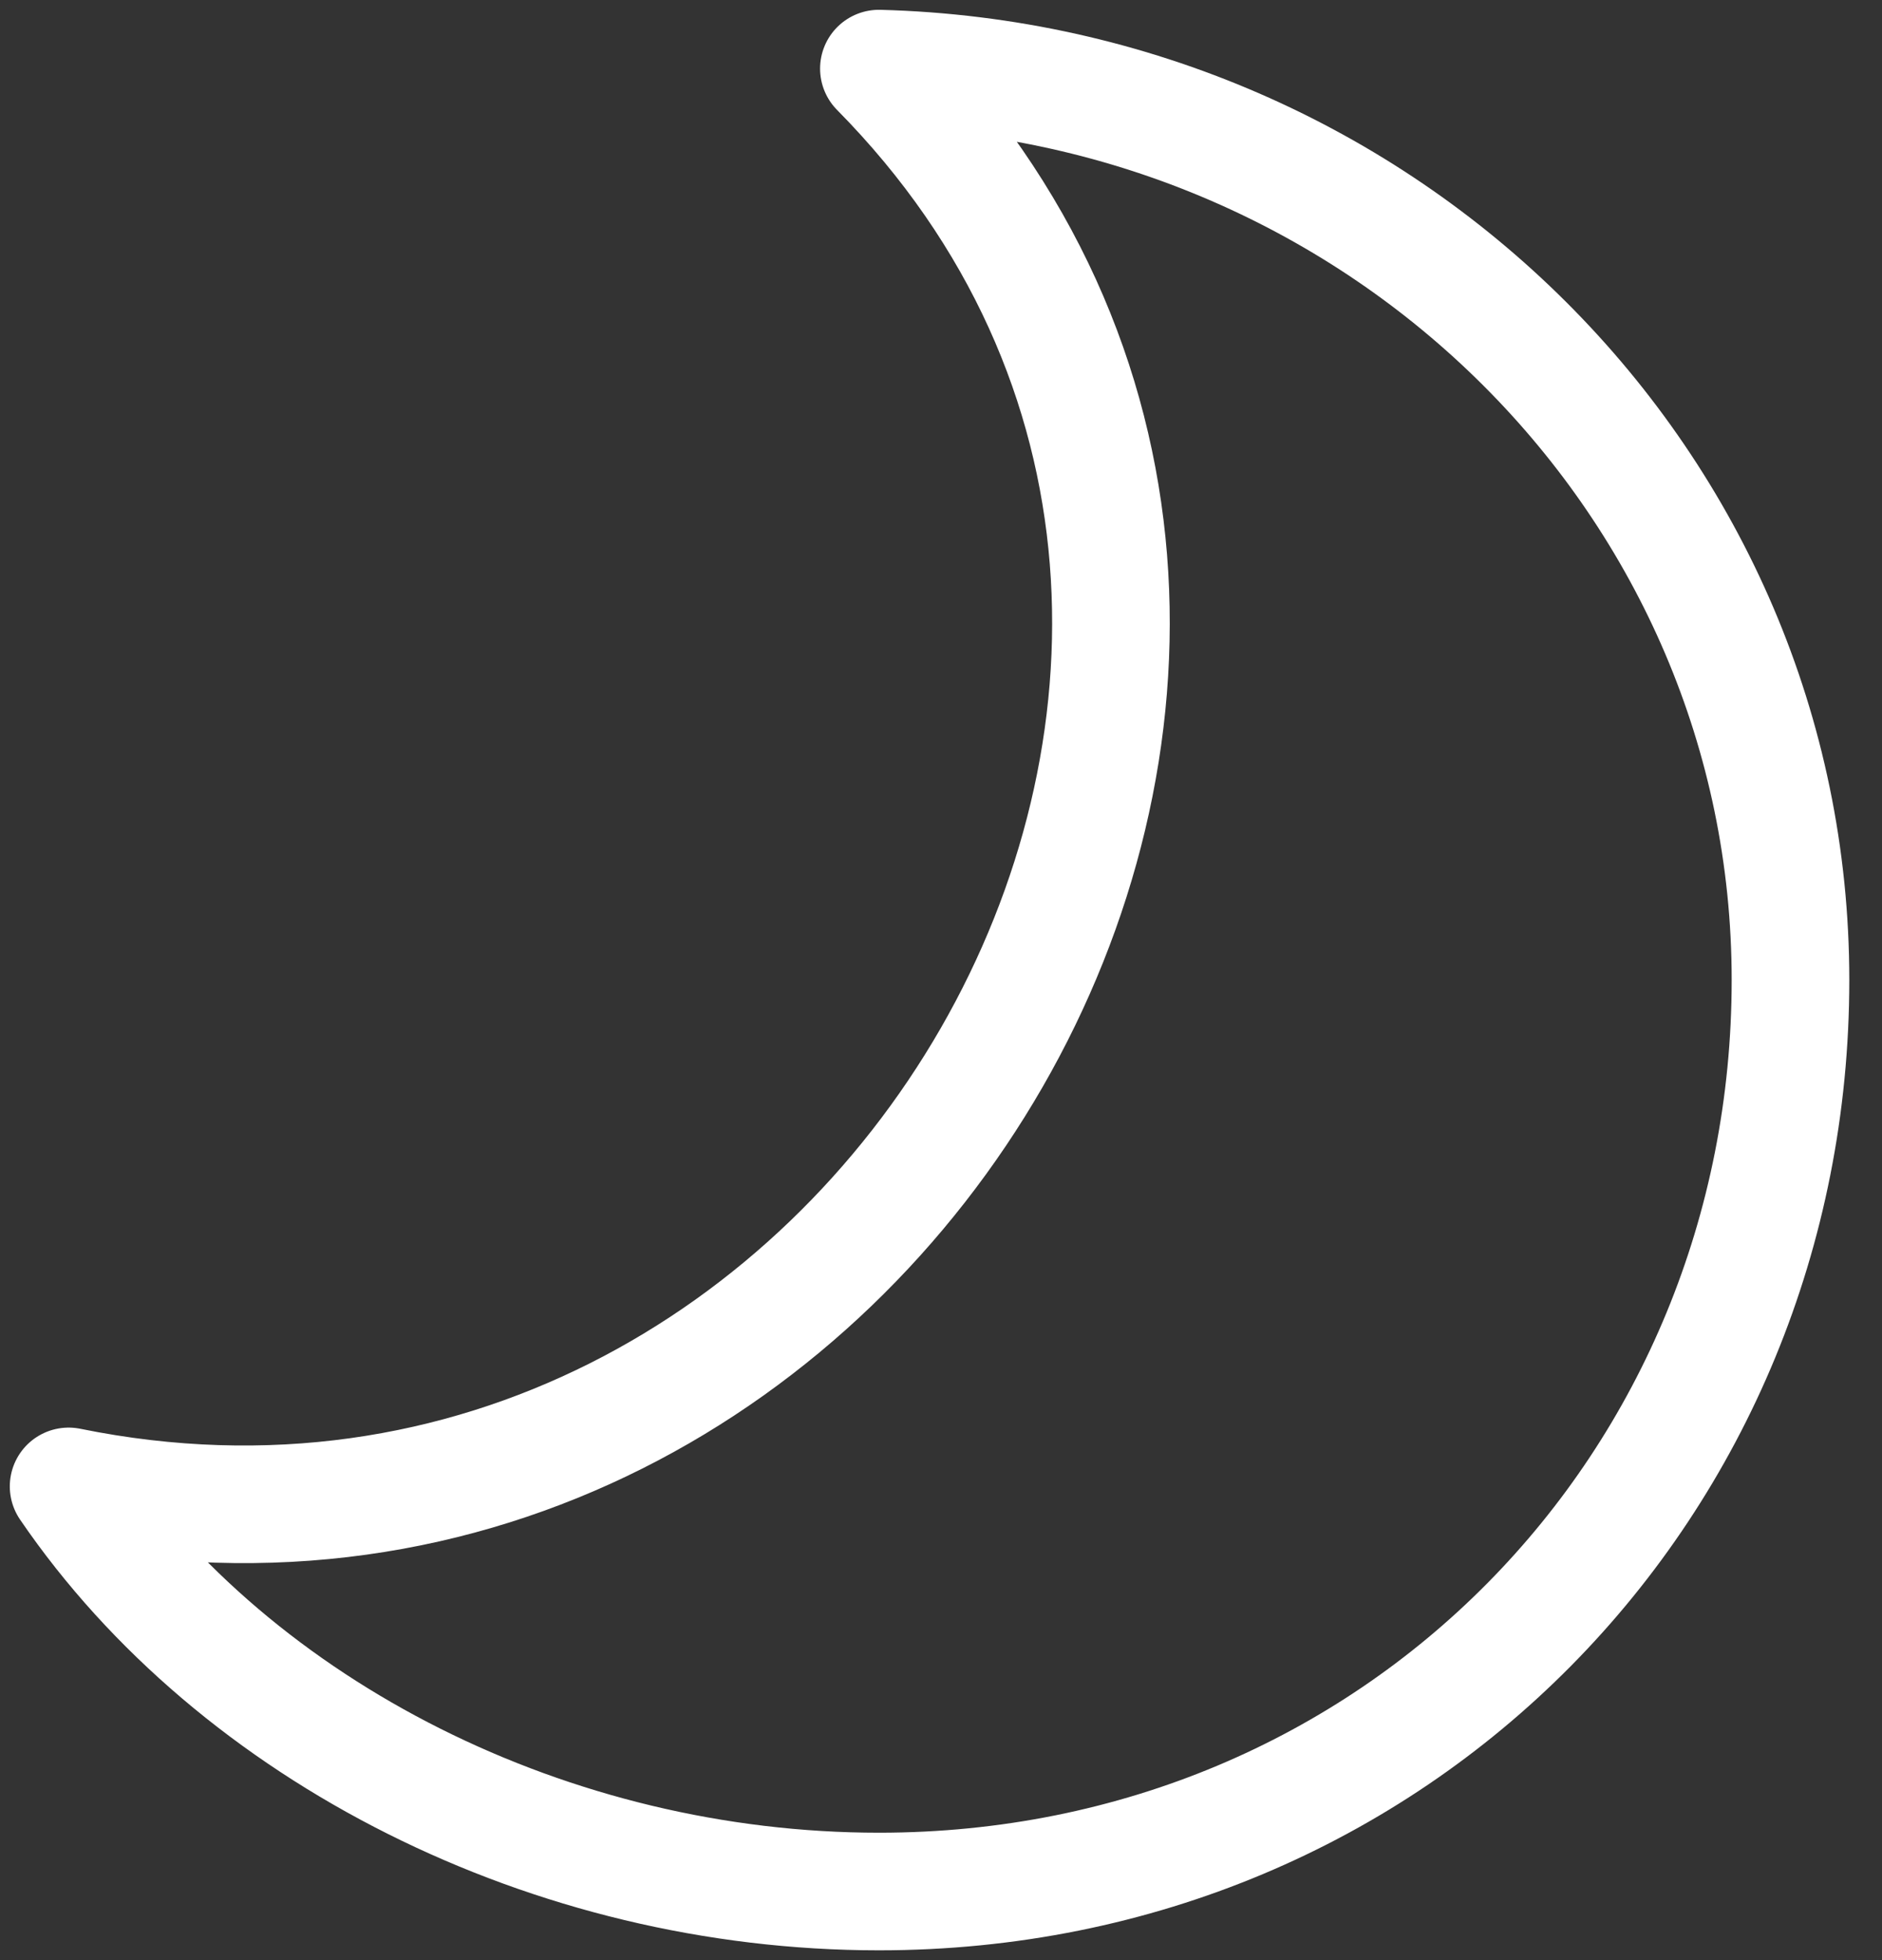 <svg width="24" height="25" viewBox="0 0 24 25" fill="none" xmlns="http://www.w3.org/2000/svg">
<rect x="0" y="0" width="24" height="25" fill="#333333" stroke="none"/>
<path d="M0.875 18.958C11.146 21.048 18.549 8.312 11.208 0.875C17.668 1.045 22.833 6.186 22.833 12.5C22.833 18.922 17.82 24.125 11.208 24.125C7.038 24.125 3.018 22.099 0.875 18.958Z" stroke="white" stroke-width="1.5" stroke-linejoin="round"/>
</svg>
